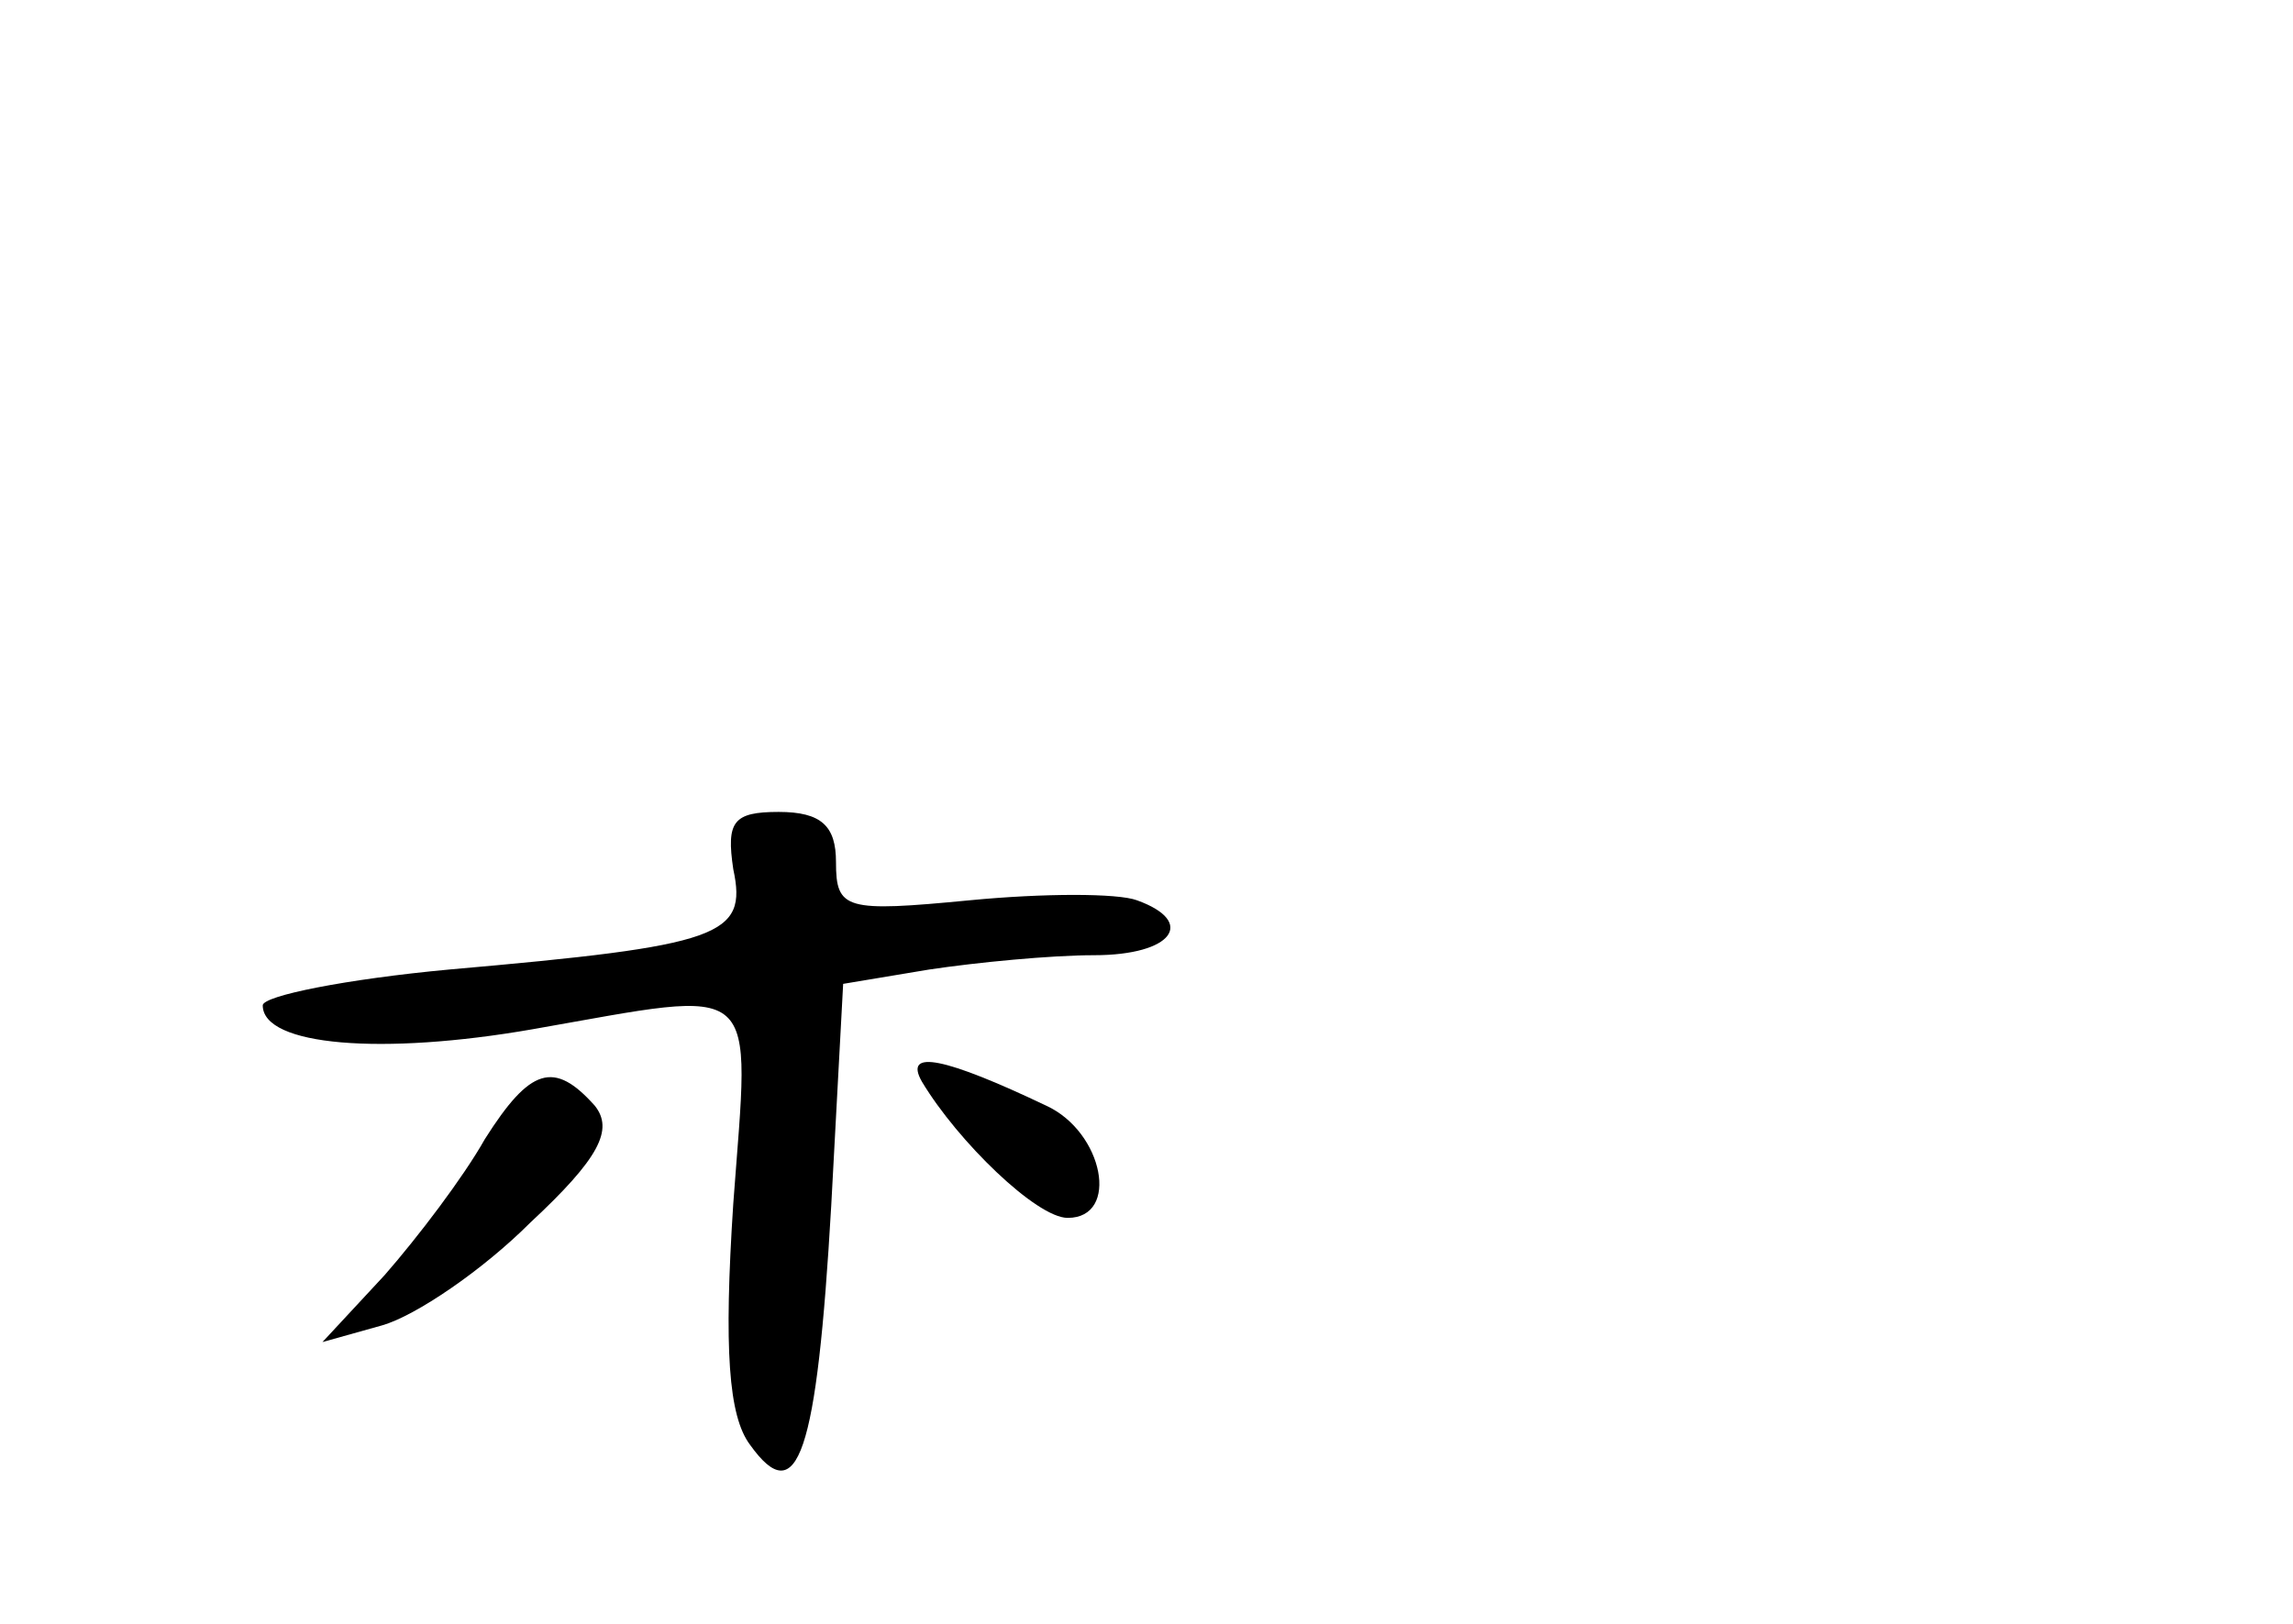 <?xml version="1.0" standalone="no"?>
<!DOCTYPE svg PUBLIC "-//W3C//DTD SVG 20010904//EN"
 "http://www.w3.org/TR/2001/REC-SVG-20010904/DTD/svg10.dtd">
<svg version="1.0" xmlns="http://www.w3.org/2000/svg"
 width="96pt" height="68pt" viewBox="0 0 96 68"
 preserveAspectRatio="xMidYMid meet">
<g transform="translate(0,68) scale(0.1,-0.1)"
fill="#000000" stroke="none">
<path d="M307 316 c6 -28 -5 -32 -119 -42 -43 -4 -78 -11 -78 -15 0 -17 50
-21 113 -10 97 17 91 22 84 -73 -4 -61 -2 -89 7 -101 20 -28 28 -4 34 100 l5
93 36 6 c20 3 51 6 69 6 33 0 43 14 18 23 -8 3 -39 3 -70 0 -52 -5 -56 -4 -56
16 0 15 -6 21 -24 21 -19 0 -22 -4 -19 -24z"/>
<path d="M386 227 c15 -25 48 -57 61 -57 22 0 15 36 -9 47 -42 20 -60 24 -52
10z"/>
<path d="M203 203 c-9 -16 -28 -41 -42 -57 l-26 -28 25 7 c14 4 42 23 62 43
29 27 35 39 27 49 -17 19 -27 16 -46 -14z"/>
</g>
</svg>
